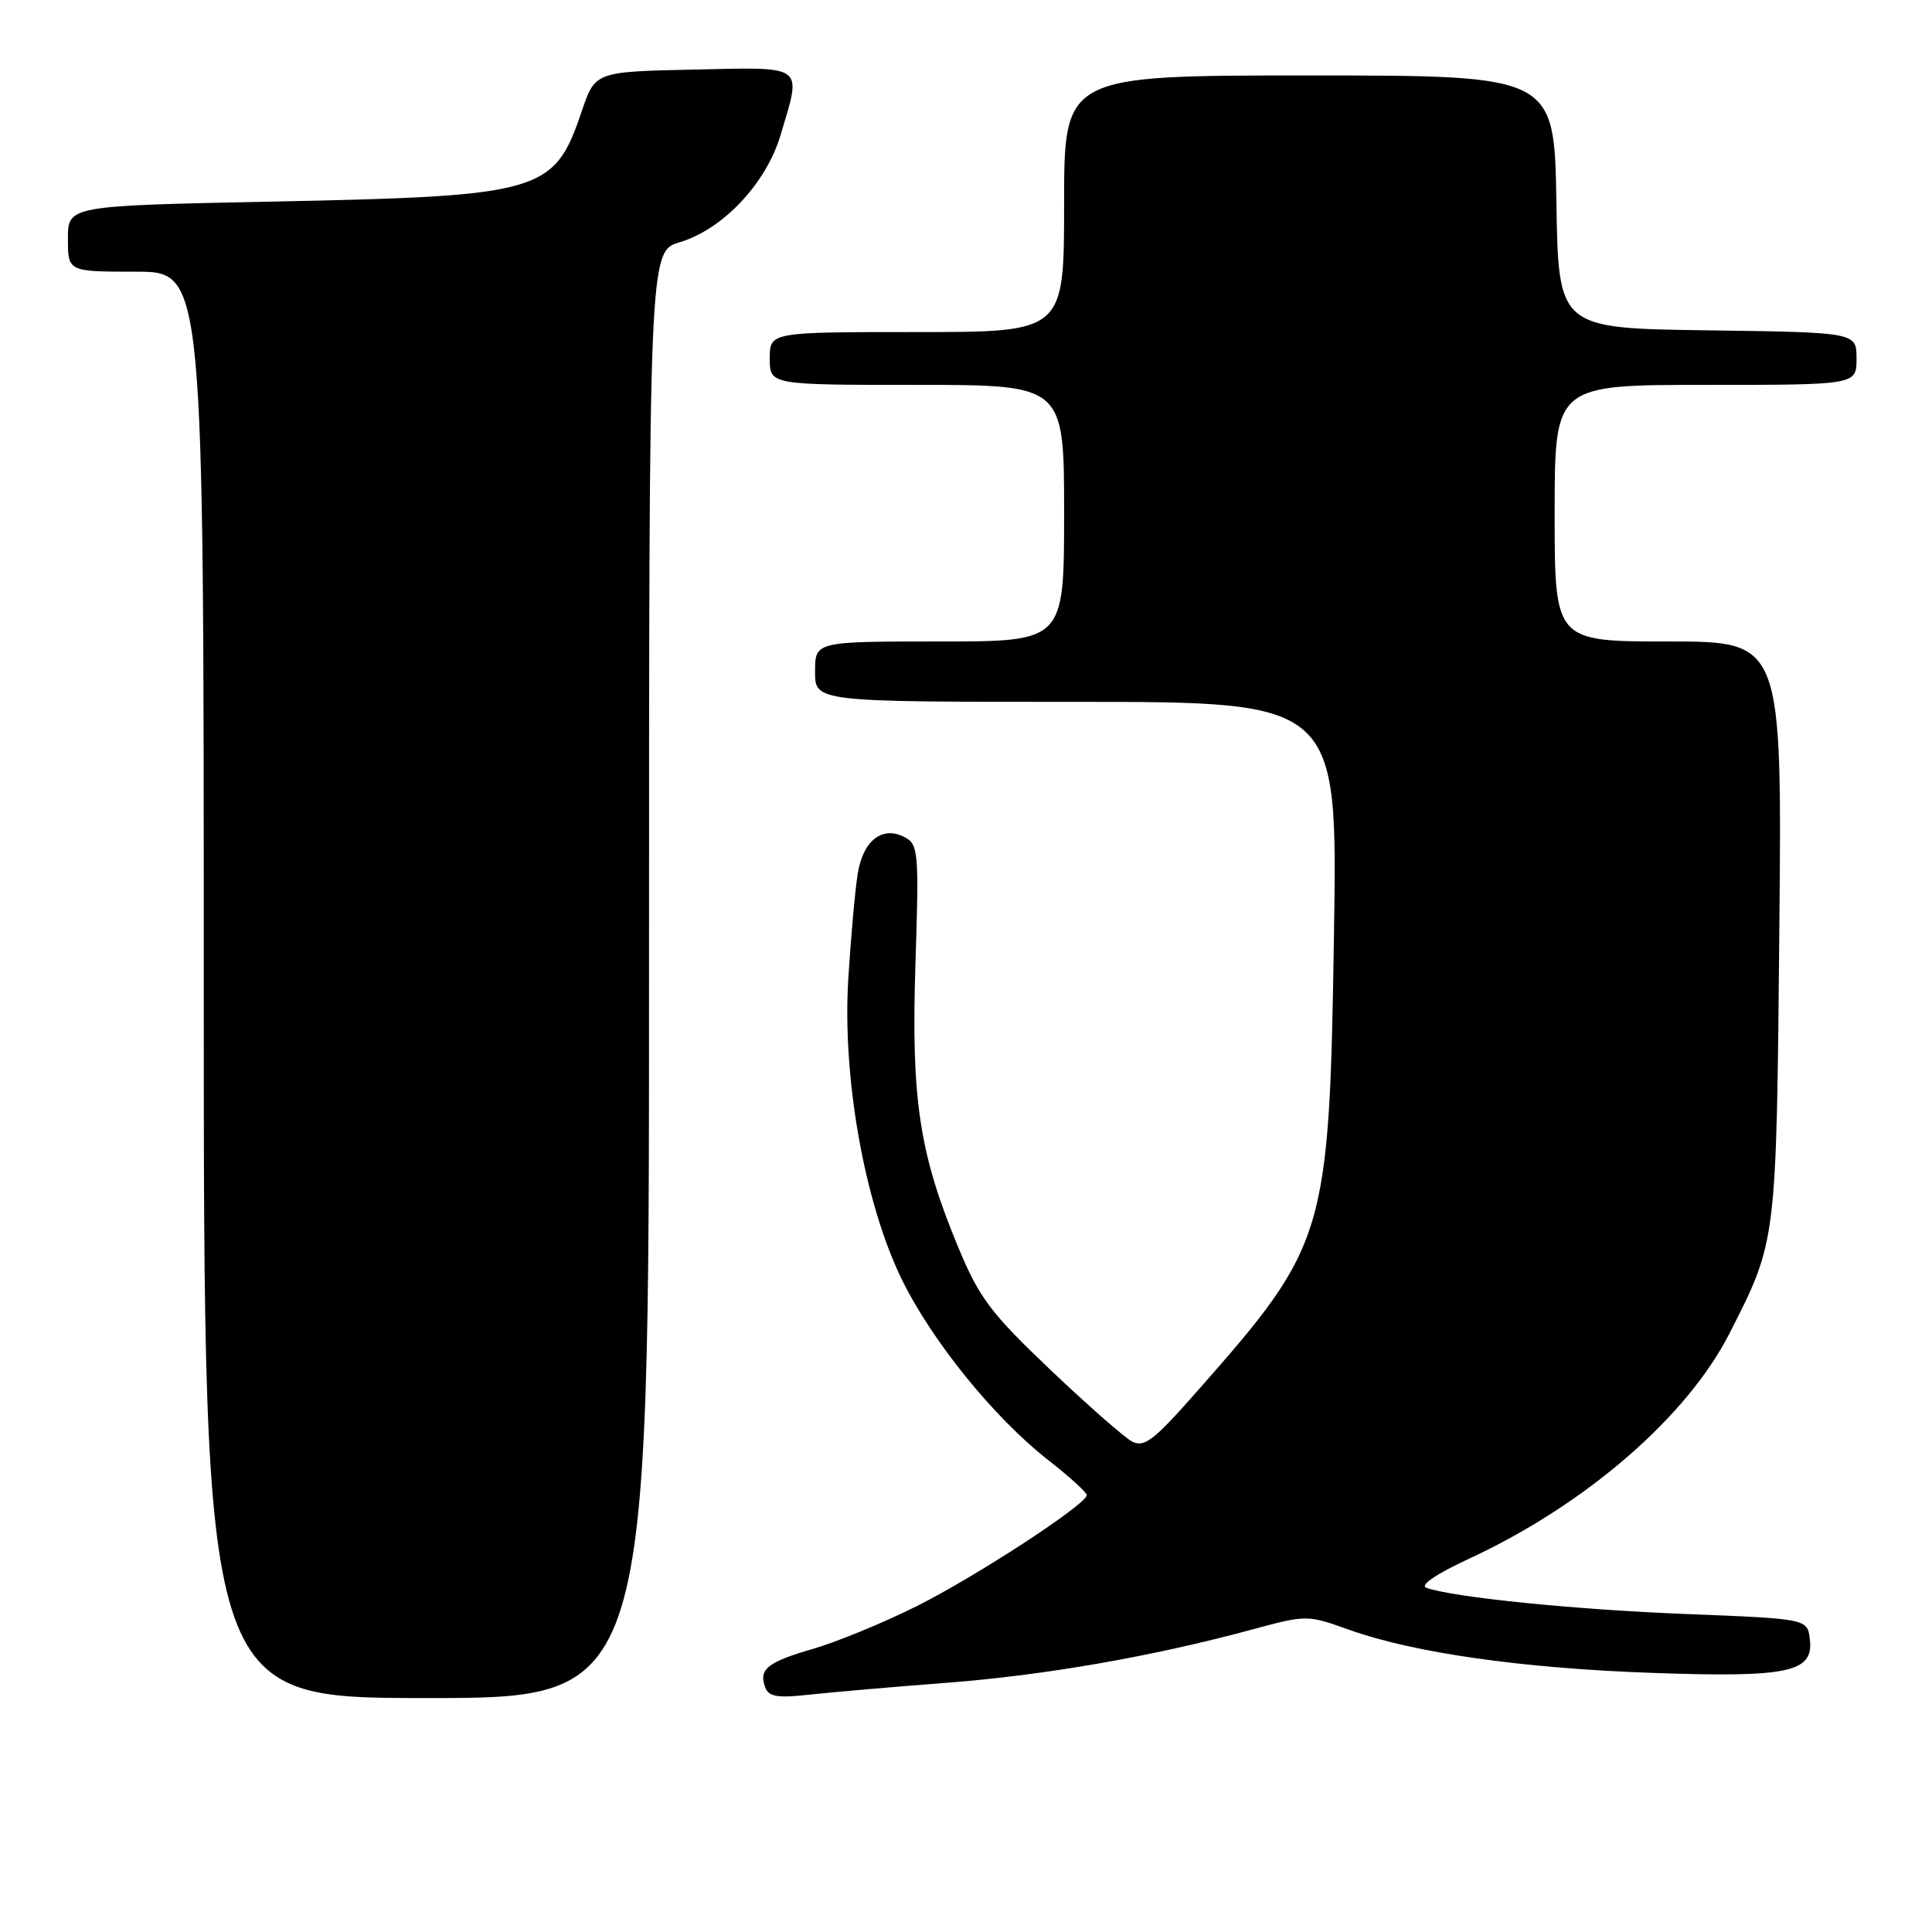 <?xml version="1.0" encoding="UTF-8" standalone="no"?>
<!DOCTYPE svg PUBLIC "-//W3C//DTD SVG 1.1//EN" "http://www.w3.org/Graphics/SVG/1.1/DTD/svg11.dtd" >
<svg xmlns="http://www.w3.org/2000/svg" xmlns:xlink="http://www.w3.org/1999/xlink" version="1.1" viewBox="0 0 256 256">
 <g >
 <path fill="currentColor"
d=" M 86.00 129.16 C 86.00 33.32 86.00 33.32 90.06 32.10 C 95.81 30.38 101.54 24.28 103.44 17.87 C 106.24 8.45 106.84 8.90 91.93 9.22 C 78.86 9.50 78.86 9.50 77.08 14.75 C 73.44 25.52 71.86 25.98 36.25 26.71 C 9.00 27.26 9.00 27.26 9.00 31.63 C 9.00 36.00 9.00 36.00 18.00 36.00 C 27.00 36.00 27.00 36.00 27.00 130.50 C 27.00 225.00 27.00 225.00 56.50 225.00 C 86.00 225.00 86.00 225.00 86.00 129.16 Z  M 125.31 222.99 C 138.33 222.00 152.59 219.52 165.84 215.94 C 173.17 213.96 173.18 213.96 178.84 215.98 C 187.42 219.03 201.80 221.07 219.00 221.67 C 237.00 222.30 240.32 221.59 239.82 217.25 C 239.50 214.50 239.50 214.50 223.50 213.87 C 208.71 213.29 192.58 211.66 189.00 210.39 C 188.08 210.06 190.31 208.55 194.74 206.50 C 210.10 199.37 223.51 187.76 229.14 176.73 C 235.43 164.40 235.38 164.76 235.77 123.25 C 236.13 85.00 236.13 85.00 221.06 85.00 C 206.00 85.00 206.00 85.00 206.00 68.00 C 206.00 51.00 206.00 51.00 226.00 51.00 C 246.00 51.00 246.00 51.00 246.00 47.52 C 246.00 44.04 246.00 44.04 226.25 43.77 C 206.50 43.50 206.50 43.50 206.23 26.75 C 205.95 10.00 205.95 10.00 173.48 10.00 C 141.00 10.00 141.00 10.00 141.00 27.00 C 141.00 44.00 141.00 44.00 121.50 44.00 C 102.00 44.00 102.00 44.00 102.00 47.50 C 102.00 51.00 102.00 51.00 121.50 51.00 C 141.00 51.00 141.00 51.00 141.00 68.00 C 141.00 85.00 141.00 85.00 124.50 85.00 C 108.00 85.00 108.00 85.00 108.00 89.00 C 108.00 93.00 108.00 93.00 142.62 93.00 C 177.24 93.00 177.24 93.00 176.76 123.75 C 176.13 163.67 175.76 164.92 158.74 184.22 C 152.85 190.92 151.62 191.86 149.97 190.99 C 148.93 190.42 144.04 186.13 139.11 181.44 C 131.28 173.99 129.76 171.97 127.00 165.34 C 121.81 152.87 120.72 145.70 121.30 127.74 C 121.78 112.96 121.69 111.91 119.91 110.95 C 116.93 109.36 114.36 111.35 113.65 115.79 C 113.31 117.91 112.75 124.11 112.41 129.57 C 111.58 142.70 114.53 159.34 119.48 169.50 C 123.48 177.69 131.71 187.85 138.91 193.48 C 141.71 195.67 144.00 197.75 144.00 198.11 C 144.00 199.32 129.28 208.93 121.38 212.87 C 117.05 215.03 110.92 217.55 107.77 218.47 C 101.65 220.24 100.48 221.20 101.41 223.62 C 101.87 224.83 103.08 225.02 107.25 224.55 C 110.14 224.23 118.26 223.53 125.31 222.99 Z "/>
</g>
</svg>